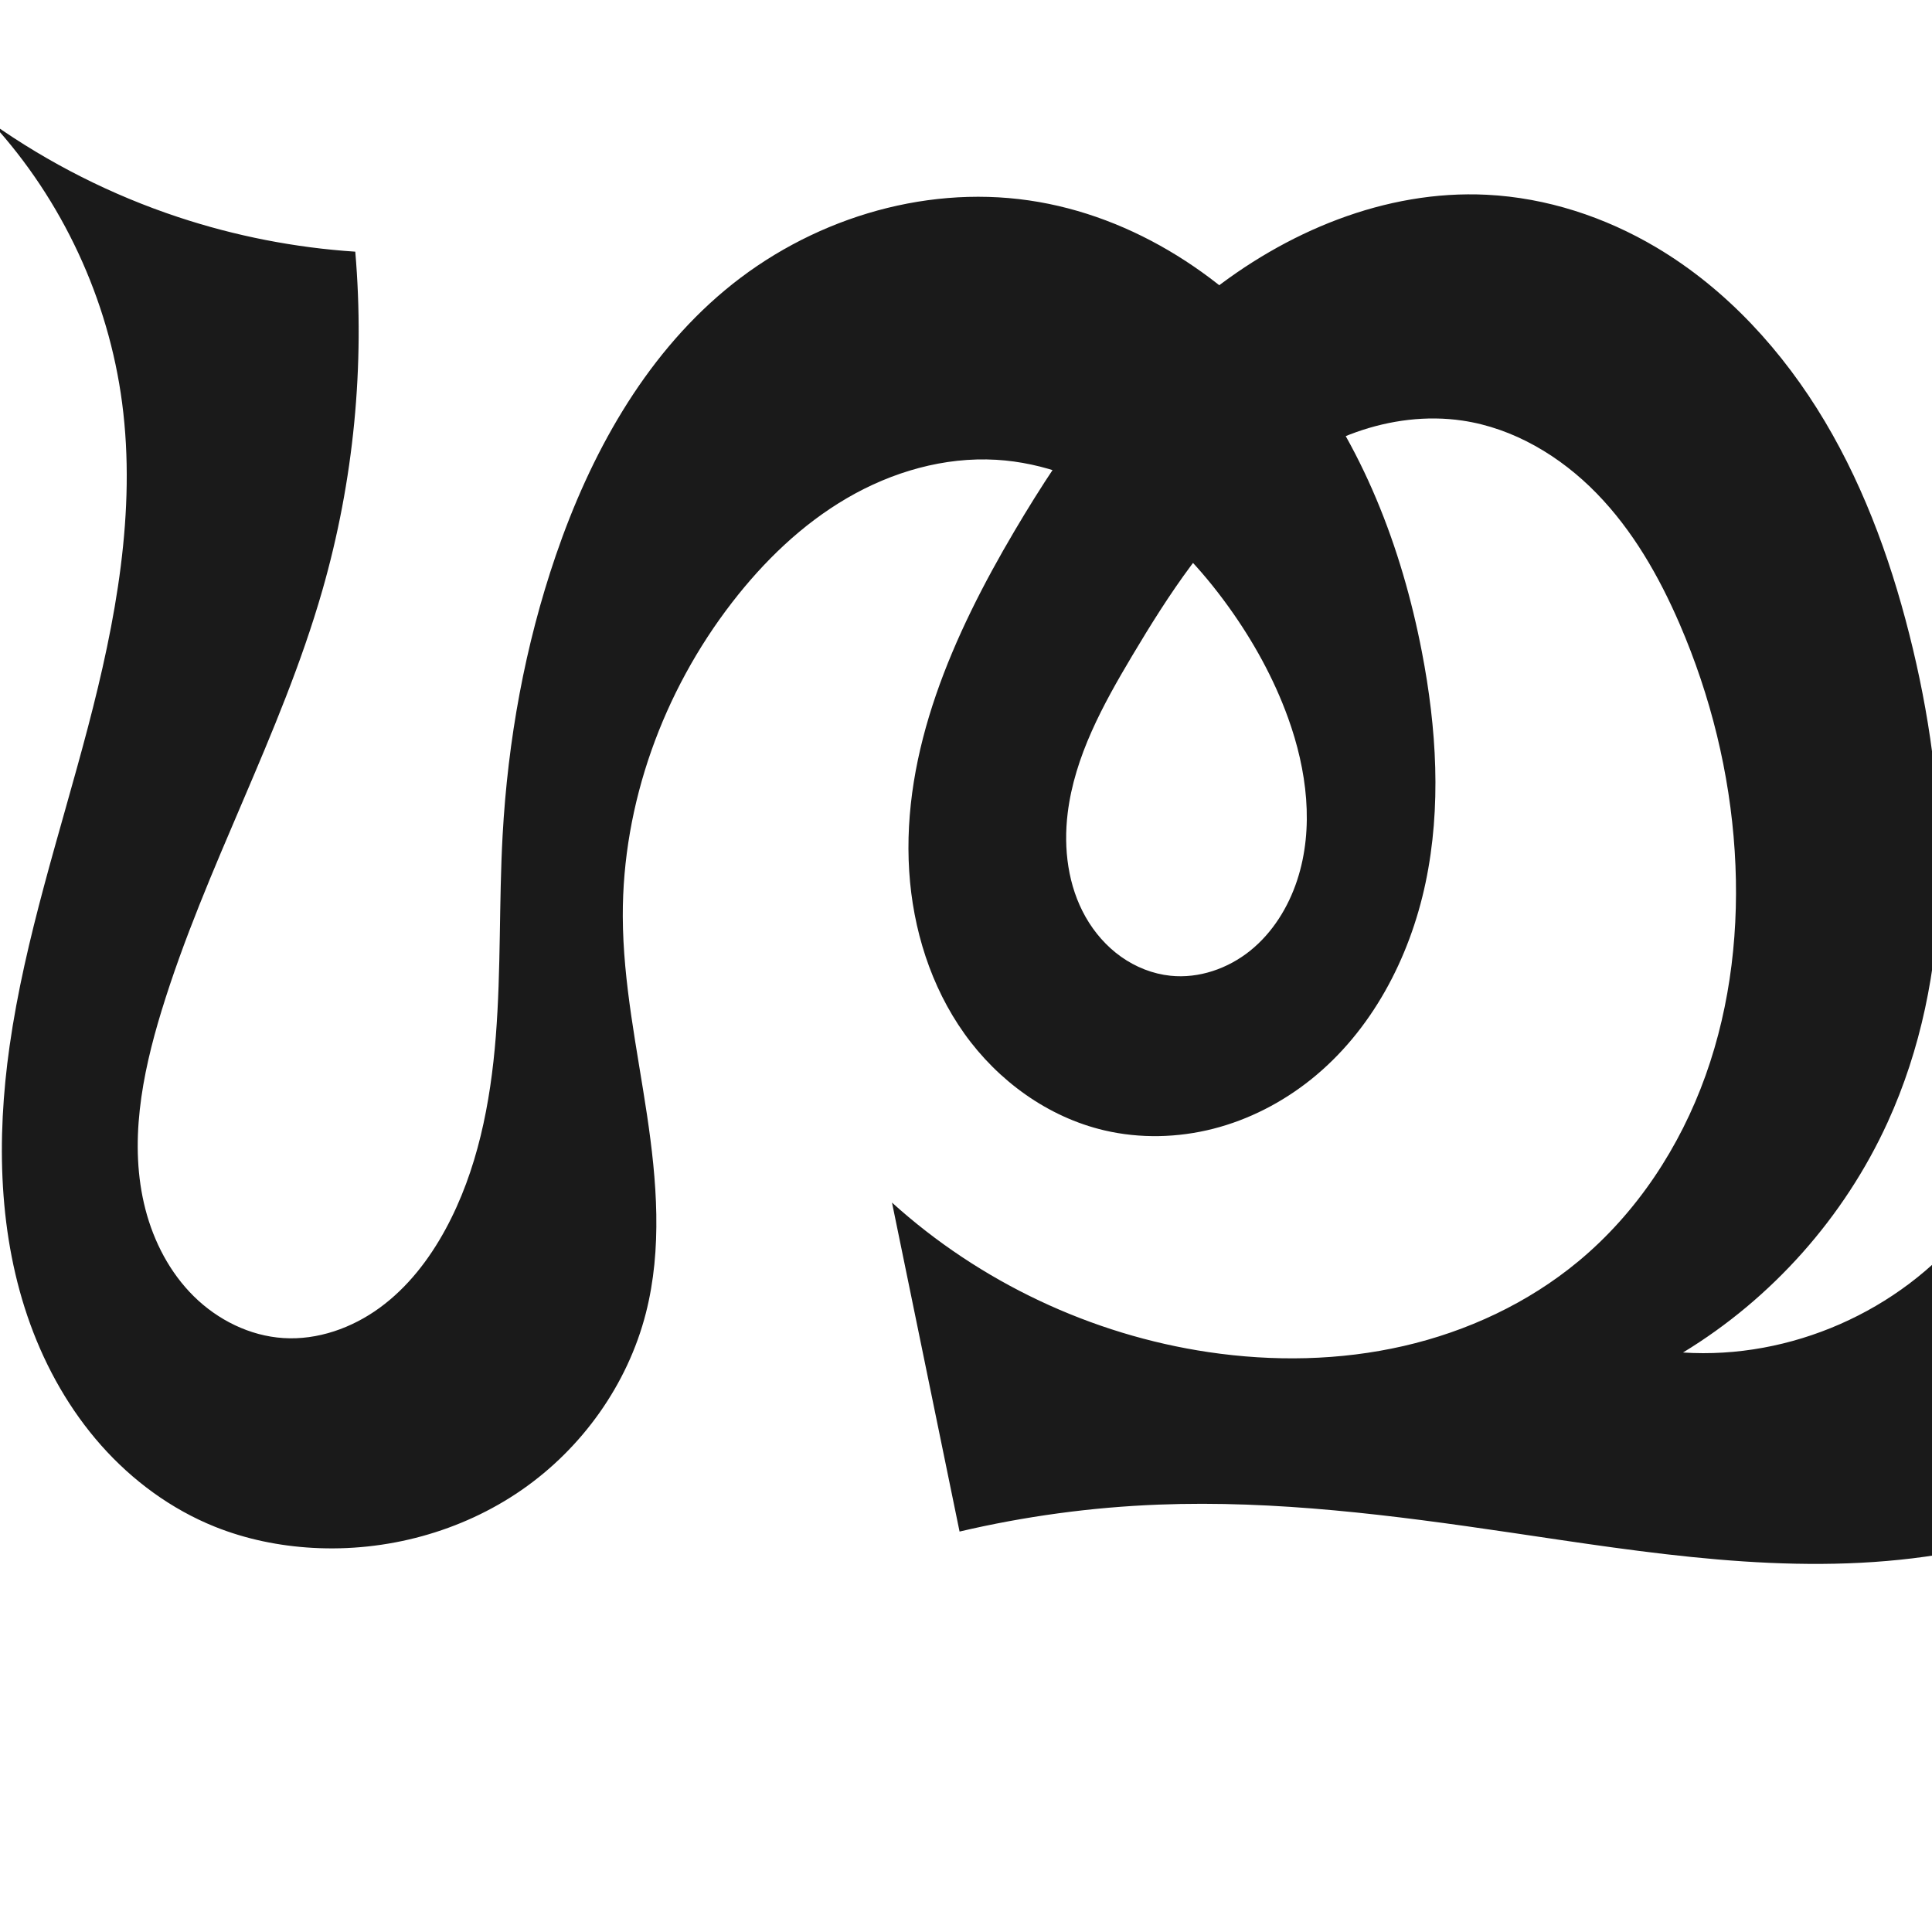 <?xml version="1.0" encoding="UTF-8" standalone="no"?>
<svg
   xmlns:dc="http://purl.org/dc/elements/1.1/"
   xmlns:cc="http://creativecommons.org/ns#"
   xmlns:rdf="http://www.w3.org/1999/02/22-rdf-syntax-ns#"
   xmlns:svg="http://www.w3.org/2000/svg"
   xmlns="http://www.w3.org/2000/svg"
   xmlns:sodipodi="http://sodipodi.sourceforge.net/DTD/sodipodi-0.dtd"
   xmlns:inkscape="http://www.inkscape.org/namespaces/inkscape"
   xml:space="preserve"
   width="1000"
   height="1000"
   version="1.1"
   style="clip-rule:evenodd;fill-rule:evenodd;image-rendering:optimizeQuality;shape-rendering:geometricPrecision;text-rendering:geometricPrecision"
   viewBox="0 0 1000 1000"
   id="svg10"
   sodipodi:docname="ശ്ച.svg"
   inkscape:version="1.0.1 (3bc2e813f5, 2020-09-07)"><sodipodi:namedview
   pagecolor="#ffffff"
   bordercolor="#666666"
   borderopacity="1"
   objecttolerance="10"
   gridtolerance="10"
   guidetolerance="10"
   inkscape:pageopacity="0"
   inkscape:pageshadow="2"
   inkscape:window-width="1920"
   inkscape:window-height="1015"
   id="namedview12"
   showgrid="false"
   inkscape:zoom="0.6002692"
   inkscape:cx="752.87181"
   inkscape:cy="551.92188"
   inkscape:window-x="1920"
   inkscape:window-y="0"
   inkscape:window-maximized="1"
   inkscape:current-layer="svg10"
   showguides="true"
   inkscape:guide-bbox="true"
   inkscape:document-rotation="0"><sodipodi:guide
     position="0,1000"
     orientation="0,1"
     id="guide16"
     inkscape:label=""
     inkscape:locked="true"
     inkscape:color="rgb(0,0,255)" /><sodipodi:guide
     position="1763.312,2036.169"
     orientation="1000,0"
     id="guide18" /><sodipodi:guide
     position="0,200"
     orientation="0,1"
     id="guide20"
     inkscape:label="base"
     inkscape:locked="true"
     inkscape:color="rgb(0,0,255)" /><inkscape:grid
     type="xygrid"
     id="grid24"
     originx="-473.376"
     originy="-489.692" /><sodipodi:guide
     position="0,0"
     orientation="0,1"
     id="guide34"
     inkscape:label="bottom"
     inkscape:locked="true"
     inkscape:color="rgb(0,0,255)" /><sodipodi:guide
     position="225.051,1693.319"
     orientation="0,1"
     id="guide44"
     inkscape:label=""
     inkscape:locked="false"
     inkscape:color="rgb(0,0,255)" /><sodipodi:guide
     position="0,900"
     orientation="0,1"
     id="guide46"
     inkscape:label=""
     inkscape:locked="true"
     inkscape:color="rgb(0,0,255)" /><sodipodi:guide
     position="1214.992,66.959"
     orientation="-1,0"
     id="guide841"
     inkscape:label=""
     inkscape:locked="false"
     inkscape:color="rgb(0,0,255)" /></sodipodi:namedview>
 <defs
   id="defs4"><inkscape:path-effect
   effect="spiro"
   id="path-effect853"
   is_visible="true"
   lpeversion="1" /><inkscape:path-effect
   effect="spiro"
   id="path-effect854"
   is_visible="true"
   lpeversion="1" />
  <style
   type="text/css"
   id="style2">
   <![CDATA[
    .fil0 {fill:#EF7F1A;fill-rule:nonzero}
   ]]>
  </style>
 <inkscape:path-effect
   effect="spiro"
   id="path-effect1214"
   is_visible="true"
   lpeversion="1" /><inkscape:path-effect
   effect="spiro"
   id="path-effect1195"
   is_visible="true"
   lpeversion="1" /><inkscape:path-effect
   effect="spiro"
   id="path-effect992"
   is_visible="true"
   lpeversion="1" /><inkscape:path-effect
   effect="spiro"
   id="path-effect287"
   is_visible="true"
   lpeversion="1" /><inkscape:path-effect
   effect="spiro"
   id="path-effect1032"
   is_visible="true"
   lpeversion="1" /><inkscape:path-effect
   effect="spiro"
   id="path-effect1102"
   is_visible="true"
   lpeversion="1" /><inkscape:path-effect
   effect="spiro"
   id="path-effect851"
   is_visible="true"
   lpeversion="1" /><style
   type="text/css"
   id="style2-1">
   <![CDATA[
    .fil0 {fill:#EF7F1A;fill-rule:nonzero}
   ]]>
  </style><inkscape:path-effect
   effect="spiro"
   id="path-effect1060"
   is_visible="true"
   lpeversion="1" /><inkscape:path-effect
   effect="spiro"
   id="path-effect1047"
   is_visible="true"
   lpeversion="1" /><inkscape:path-effect
   effect="spiro"
   id="path-effect1085"
   is_visible="true"
   lpeversion="1" /></defs>
 
<path
   id="path1038-8-6"
   style="display:inline;fill:#1a1a1a;fill-rule:nonzero;stroke:none;stroke-width:4.407;stroke-linecap:butt;stroke-linejoin:miter;stroke-miterlimit:4;stroke-dasharray:none;stroke-opacity:1"
   d="m 756.865,217.688 c -18.39,-2.704 -37.372,-0.247 -54.887,5.976 -17.514,6.224 -33.596,16.137 -47.807,28.117 -28.422,23.961 -49.108,55.677 -68.141,87.61 -15.148,25.415 -29.816,52.143 -33.406,81.512 -2.244,18.358 0.161,37.664 9.295,53.745 4.567,8.041 10.779,15.185 18.315,20.543 7.537,5.358 16.408,8.898 25.606,9.855 14.721,1.532 29.759,-3.698 41.283,-12.985 11.524,-9.287 19.657,-22.384 24.278,-36.444 8.926,-27.157 5.011,-57.159 -4.699,-84.045 -7.406,-20.509 -18.071,-39.771 -30.796,-57.478 -14.309,-19.912 -31.398,-38.045 -51.722,-51.763 -20.324,-13.718 -44.01,-22.897 -68.487,-24.345 -26.933,-1.594 -53.968,6.246 -77.277,19.834 -23.309,13.587 -43.057,32.724 -59.551,54.075 -35.685,46.192 -56.707,104.016 -56.519,162.387 0.111,34.501 7.402,68.51 12.509,102.631 5.107,34.121 7.987,69.371 -0.571,102.794 -9.448,36.898 -32.985,69.839 -64.303,91.514 -31.319,21.676 -70.093,32.081 -108.121,29.947 -17.332,-0.973 -34.569,-4.485 -50.678,-10.954 C 88.611,781.148 68.5,766.331 52.366,748.125 36.233,729.919 24.027,708.378 15.713,685.517 -0.915,639.794 -1.887,589.596 4.965,541.429 12.943,485.343 31.103,431.3 45.491,376.507 59.878,321.714 70.584,264.746 63.21,208.578 56.169,154.948 32.302,103.65 -4.186,63.721 25.33,84.552 57.933,101.003 92.226,112.369 c 29.63,9.82 60.514,15.85 91.662,17.894 5.039,58.878 -0.782,118.669 -17.084,175.47 -21.428,74.661 -60.453,143.246 -83.205,217.514 -10.191,33.265 -17.045,69.005 -8.333,102.688 4.356,16.841 12.689,32.831 25.07,45.051 12.381,12.22 28.936,20.471 46.296,21.589 17.756,1.143 35.534,-5.183 49.907,-15.672 14.373,-10.489 25.529,-24.927 34.025,-40.56 16.56,-30.472 23.343,-65.355 26.067,-99.929 2.724,-34.574 1.614,-69.342 3.516,-103.971 2.707,-49.296 11.571,-98.341 27.575,-145.045 17.79,-51.917 45.298,-101.906 87.403,-137.106 43.257,-36.164 101.673,-54.669 157.47,-46.561 54.545,7.925 103.817,40.425 138.192,83.511 34.375,43.085 54.738,96.091 65.185,150.21 7.601,39.373 10.159,80.245 1.893,119.483 -8.267,39.238 -28.062,76.851 -59.397,101.872 -14.832,11.843 -32.08,20.732 -50.468,25.433 -18.388,4.701 -37.907,5.166 -56.387,0.838 -29.196,-6.838 -55.009,-25.615 -72.422,-50.027 -17.413,-24.412 -26.682,-54.15 -28.587,-84.076 -3.966,-62.291 22.768,-122.421 54.514,-176.162 26.771,-45.318 58.074,-88.843 99.089,-121.832 41.014,-32.989 92.784,-54.8 145.354,-52.173 30.906,1.544 61.177,11.471 87.781,27.276 36.32,21.576 65.653,53.8 87.249,90.108 21.596,36.308 35.739,76.658 45.544,117.75 19.335,81.03 21.487,169.191 -13.107,244.973 -22.396,49.062 -59.806,91.148 -105.904,119.142 55.526,3.6 112.153,-21.245 147.103,-64.542 33.815,-41.892 46.459,-97.049 51.028,-150.691 5.428,-63.727 0.792,-128.475 -15.67,-190.278 -12.578,-47.218 -32.145,-93.721 -31.432,-142.58 0.257,-17.627 3.202,-35.213 8.701,-51.962 l 232.507,1.873 c -26.956,12.597 -50.833,31.723 -69.009,55.28 -26.016,33.717 -39.878,75.651 -45.032,117.926 -5.153,42.274 -2.025,85.13 3.174,127.399 5.955,48.425 14.611,96.471 23.217,144.496 7.024,39.199 13.992,79.752 4.693,118.475 -9.56,39.814 -36.129,74.409 -69.633,97.947 -33.504,23.538 -73.551,36.614 -114.099,42.31 -71.496,10.044 -144.003,-1.994 -215.427,-12.539 -60.178,-8.884 -120.866,-16.741 -181.65,-14.379 -34.65,1.346 -69.17,6.022 -102.93,13.942 L 461.693,622.455 c 45.447,41.129 103.245,68.43 163.878,77.407 33.482,4.957 67.916,4.406 100.906,-3.162 32.99,-7.568 64.505,-22.26 90.547,-43.882 30.23,-25.1 52.541,-59.132 65.775,-96.129 13.234,-36.996 17.592,-76.874 15.081,-116.085 -2.592,-40.477 -12.432,-80.441 -28.525,-117.672 -10.649,-24.636 -24.216,-48.353 -42.945,-67.577 -18.729,-19.224 -42.992,-33.764 -69.546,-37.668 z"
   sodipodi:nodetypes="aaaaaaaaaaaaaaacacaaaaaaaaaaaaaaaaccacaaccaaaaaaaccaaaaa"
   inkscape:path-effect="#path-effect853"
   inkscape:original-d="m 756.86474,217.68838 c -69.7627,-4.65053 -127.39588,66.91724 -170.8342,121.70386 -18.24316,23.00921 -35.97222,52.26001 -33.40649,81.51157 2.89973,33.05941 20.56829,78.18798 53.21595,84.14311 26.92447,4.91118 54.04062,-24.6027 65.56082,-49.42872 11.81072,-25.45207 2.88971,-57.03213 -4.69869,-84.0454 -5.87846,-20.92619 -15.99384,-41.56113 -30.79599,-57.47835 -32.29629,-34.72921 -72.81134,-74.4682 -120.20837,-76.10823 -51.80695,-1.79262 -103.22642,34.43624 -136.82872,73.90851 -37.1518,43.64183 -48.60961,105.62116 -56.51912,162.38651 -9.46573,67.93412 41.7433,143.64856 11.93794,205.42465 -30.54968,63.31881 -103.52861,107.46529 -172.42481,121.46058 -16.93678,3.44047 -37.34932,0.0481 -50.67775,-10.95386 C 41.645832,732.81094 15.324876,631.00189 4.9649596,541.42866 -7.9761225,429.53833 77.936359,320.24704 63.209911,208.57766 56.247034,155.77877 -4.1863635,63.720553 -4.1863635,63.720553 c 0,0 62.3585685,36.982157 96.4126665,48.648617 29.450367,10.08927 91.661577,17.89447 91.661577,17.89447 0,0 -3.61763,118.26685 -17.08401,175.46954 -17.78861,75.56273 -82.856114,139.8864 -83.205331,217.51397 -0.270931,60.22548 5.714885,150.83545 63.031961,169.32692 32.04929,10.33965 65.9782,-27.7411 83.93177,-56.23205 36.61436,-58.10419 18.23632,-136.16553 29.58298,-203.90002 8.13092,-48.53794 9.42559,-99.29943 27.57492,-145.04487 19.98744,-50.3784 44.10521,-104.50547 87.40278,-137.1061 43.72724,-32.92415 104.91978,-61.877785 157.46958,-46.56146 99.14748,28.89783 179.73689,133.18996 203.37747,233.7207 17.45102,74.20985 -3.2474,167.80313 -57.50469,221.35483 -26.10516,25.76568 -72.3011,38.57512 -106.85488,26.27123 -52.72028,-18.77262 -91.39094,-78.97325 -101.00909,-134.10337 -10.56431,-60.55335 18.49283,-126.35455 54.51424,-176.16188 58.61165,-81.0432 145.68258,-158.20061 244.44263,-174.00499 30.25538,-4.841711 63.42178,8.68916 87.78105,27.27562 65.36419,49.87378 111.85246,128.3509 132.79264,207.858 20.8271,79.07765 20.454,178.29275 -13.1068,244.97262 -23.46555,45.27798 -64.59062,88.69178 -105.90401,119.1417 0,0 110.92102,-25.06939 147.10251,-64.54222 35.8341,-39.09379 48.5617,-85.41564 51.0284,-150.69088 3.0209,-63.56901 -6.1866,-127.34791 -15.6702,-190.27809 -7.2524,-48.12459 -30.1894,-93.92836 -31.4319,-142.58048 -0.4484,-17.55622 50.0237,-71.635069 8.7012,-51.96236 l 232.5071,1.87258 c 0,0 -54.0532,29.88297 -69.009,55.27989 -42.095,71.48305 -41.4563,162.36913 -41.8578,245.32489 -0.2361,48.78263 18.3736,95.9541 23.2173,144.49623 3.9243,39.32748 21.5133,82.71035 4.6934,118.47542 -32.7903,69.72365 -110.0545,117.71262 -183.732,140.25644 -68.7826,21.0461 -143.66526,-7.61054 -215.42665,-12.53873 C 720.64667,789.00525 660.3092,777.09787 599.5932,778.78723 564.98338,779.75021 496.66345,792.7289 496.66345,792.7289 L 461.69324,622.45542 c 0,0 103.76766,71.36595 163.87817,77.40728 65.38653,6.5716 142.21455,-3.52147 191.45271,-47.04373 56.71771,-50.13354 76.08218,-136.66605 80.85595,-212.21392 2.54521,-40.27952 -8.18259,-82.81304 -28.5246,-117.67162 C 843.47465,278.58339 808.10025,221.10385 756.86474,217.68838 Z" /><g
   style="clip-rule:evenodd;fill-rule:evenodd;image-rendering:optimizeQuality;shape-rendering:geometricPrecision;text-rendering:geometricPrecision"
   id="g874"
   transform="translate(823.532,1.873)" /></svg>
